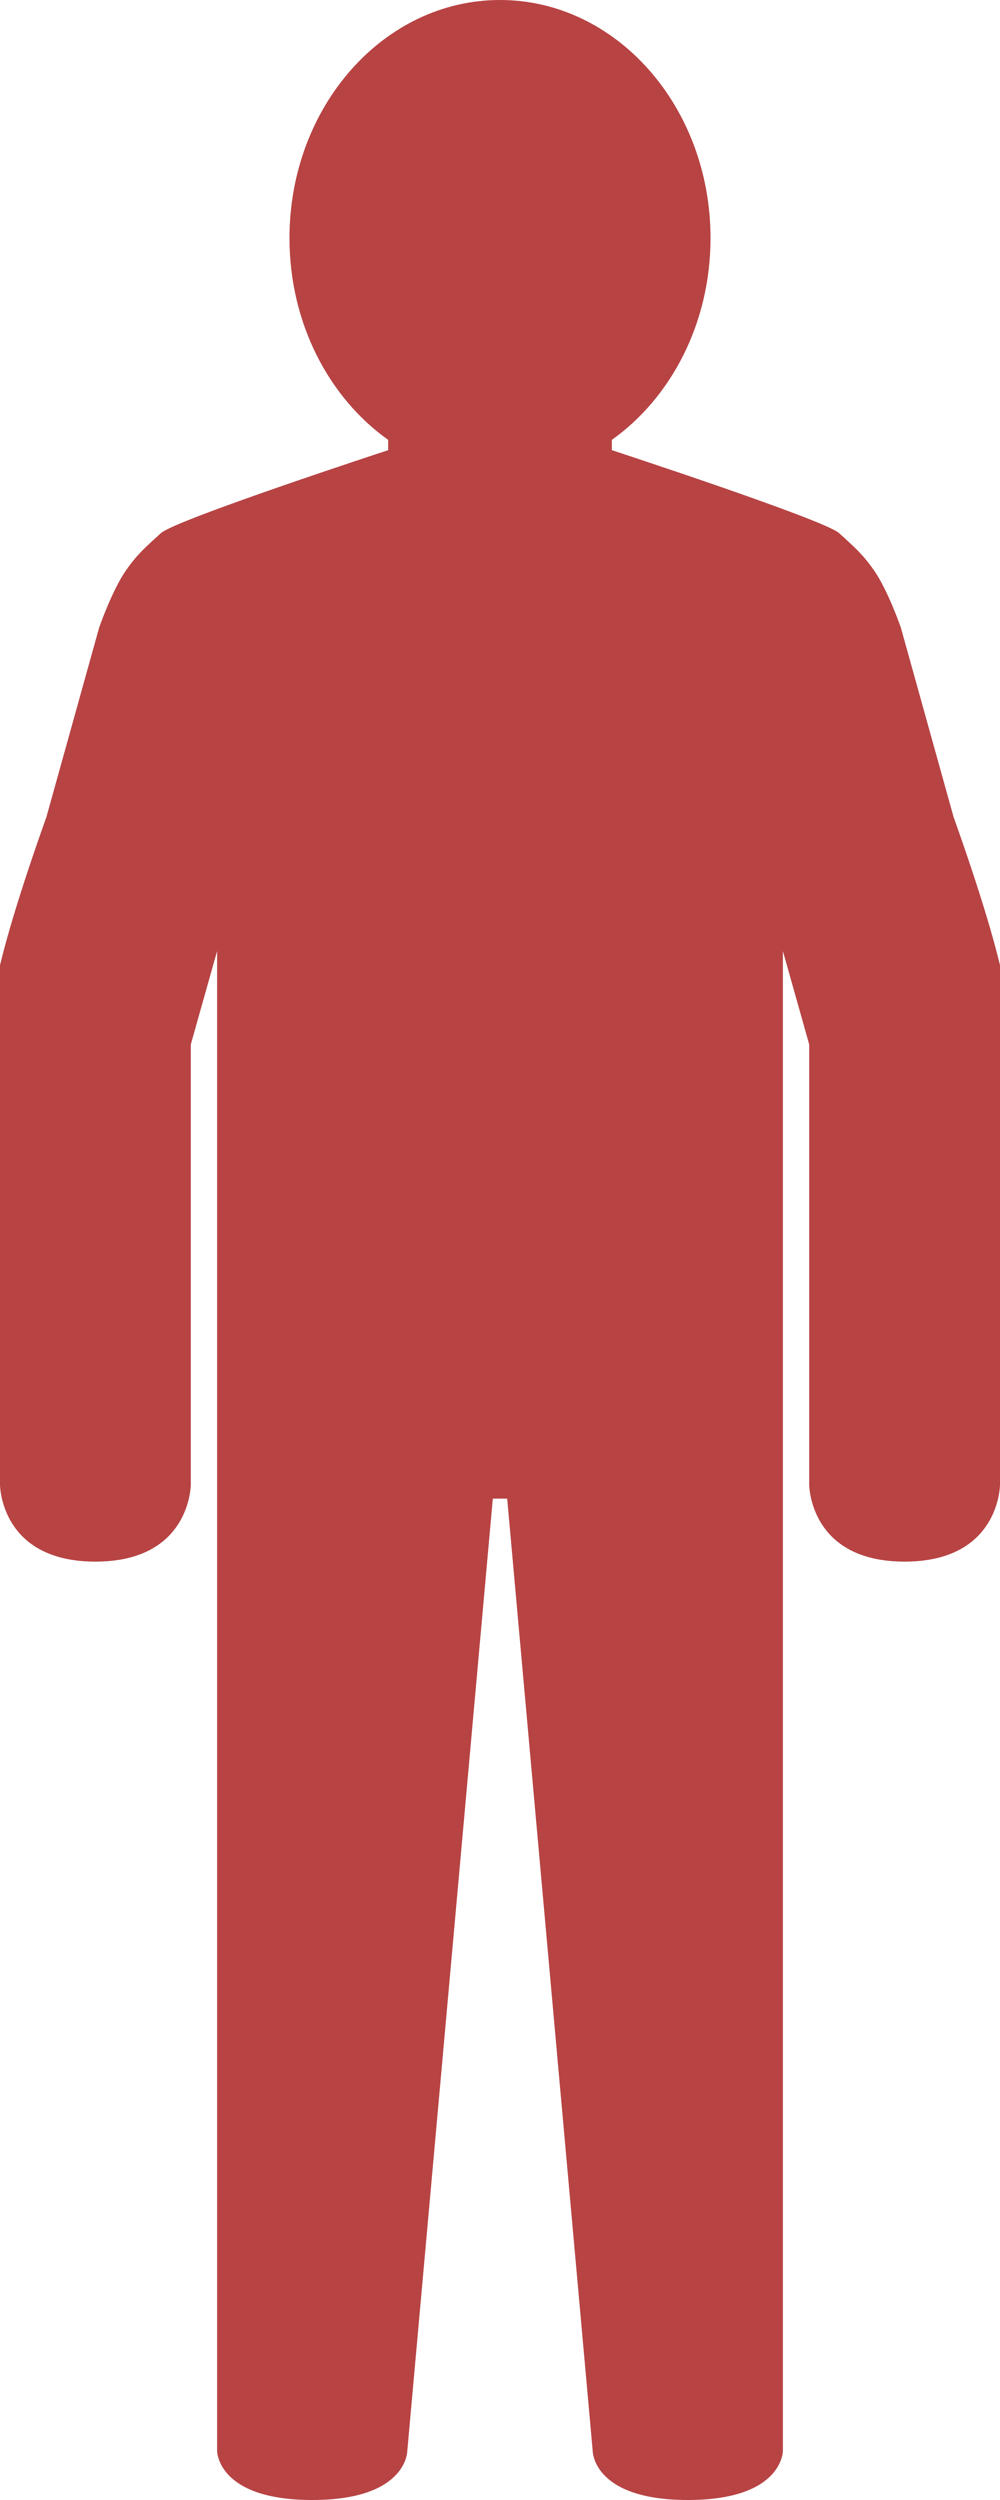 <svg width="40" height="100" viewBox="0 0 40 100" fill="none" xmlns="http://www.w3.org/2000/svg">
<rect x="0" y="0" width="40" height="100" fill="#333333" stroke="none"/>
<g clip-path="url(#clip0_1_2)">
<rect width="40" height="100" fill="white"/>
<path fill-rule="evenodd" clip-rule="evenodd" d="M24.474 17.594C26.845 15.909 28.421 12.925 28.421 9.524C28.421 4.264 24.651 0 20 0C15.349 0 11.579 4.264 11.579 9.524C11.579 12.925 13.155 15.909 15.526 17.594V18.007C15.526 18.007 7.018 20.793 6.436 21.325C5.854 21.857 5.506 22.149 5.047 22.803C4.482 23.609 3.965 25.107 3.965 25.107L1.854 32.689C1.854 32.689 0.562 36.247 0 38.61V50V59.384C0 59.384 0 62.465 3.816 62.465C7.632 62.465 7.632 59.384 7.632 59.384V41.778L8.684 38.043V98.039C8.684 98.039 8.684 100 12.488 100C16.292 100 16.292 98.039 16.292 98.039L19.713 59.944H20.287L23.708 98.039C23.708 98.039 23.708 100 27.512 100C31.316 100 31.316 98.039 31.316 98.039V38.043L32.368 41.778V59.384C32.368 59.384 32.368 62.465 36.184 62.465C40 62.465 40 59.384 40 59.384V50V38.61C39.438 36.247 38.146 32.689 38.146 32.689L36.035 25.107C36.035 25.107 35.519 23.609 34.953 22.803C34.494 22.149 34.146 21.857 33.564 21.325C32.982 20.793 24.474 18.007 24.474 18.007V17.594Z" fill="#B84343"/>
</g>
<defs>
<clipPath id="clip0_1_2">
<rect width="40" height="100" fill="white"/>
</clipPath>
</defs>
</svg>
